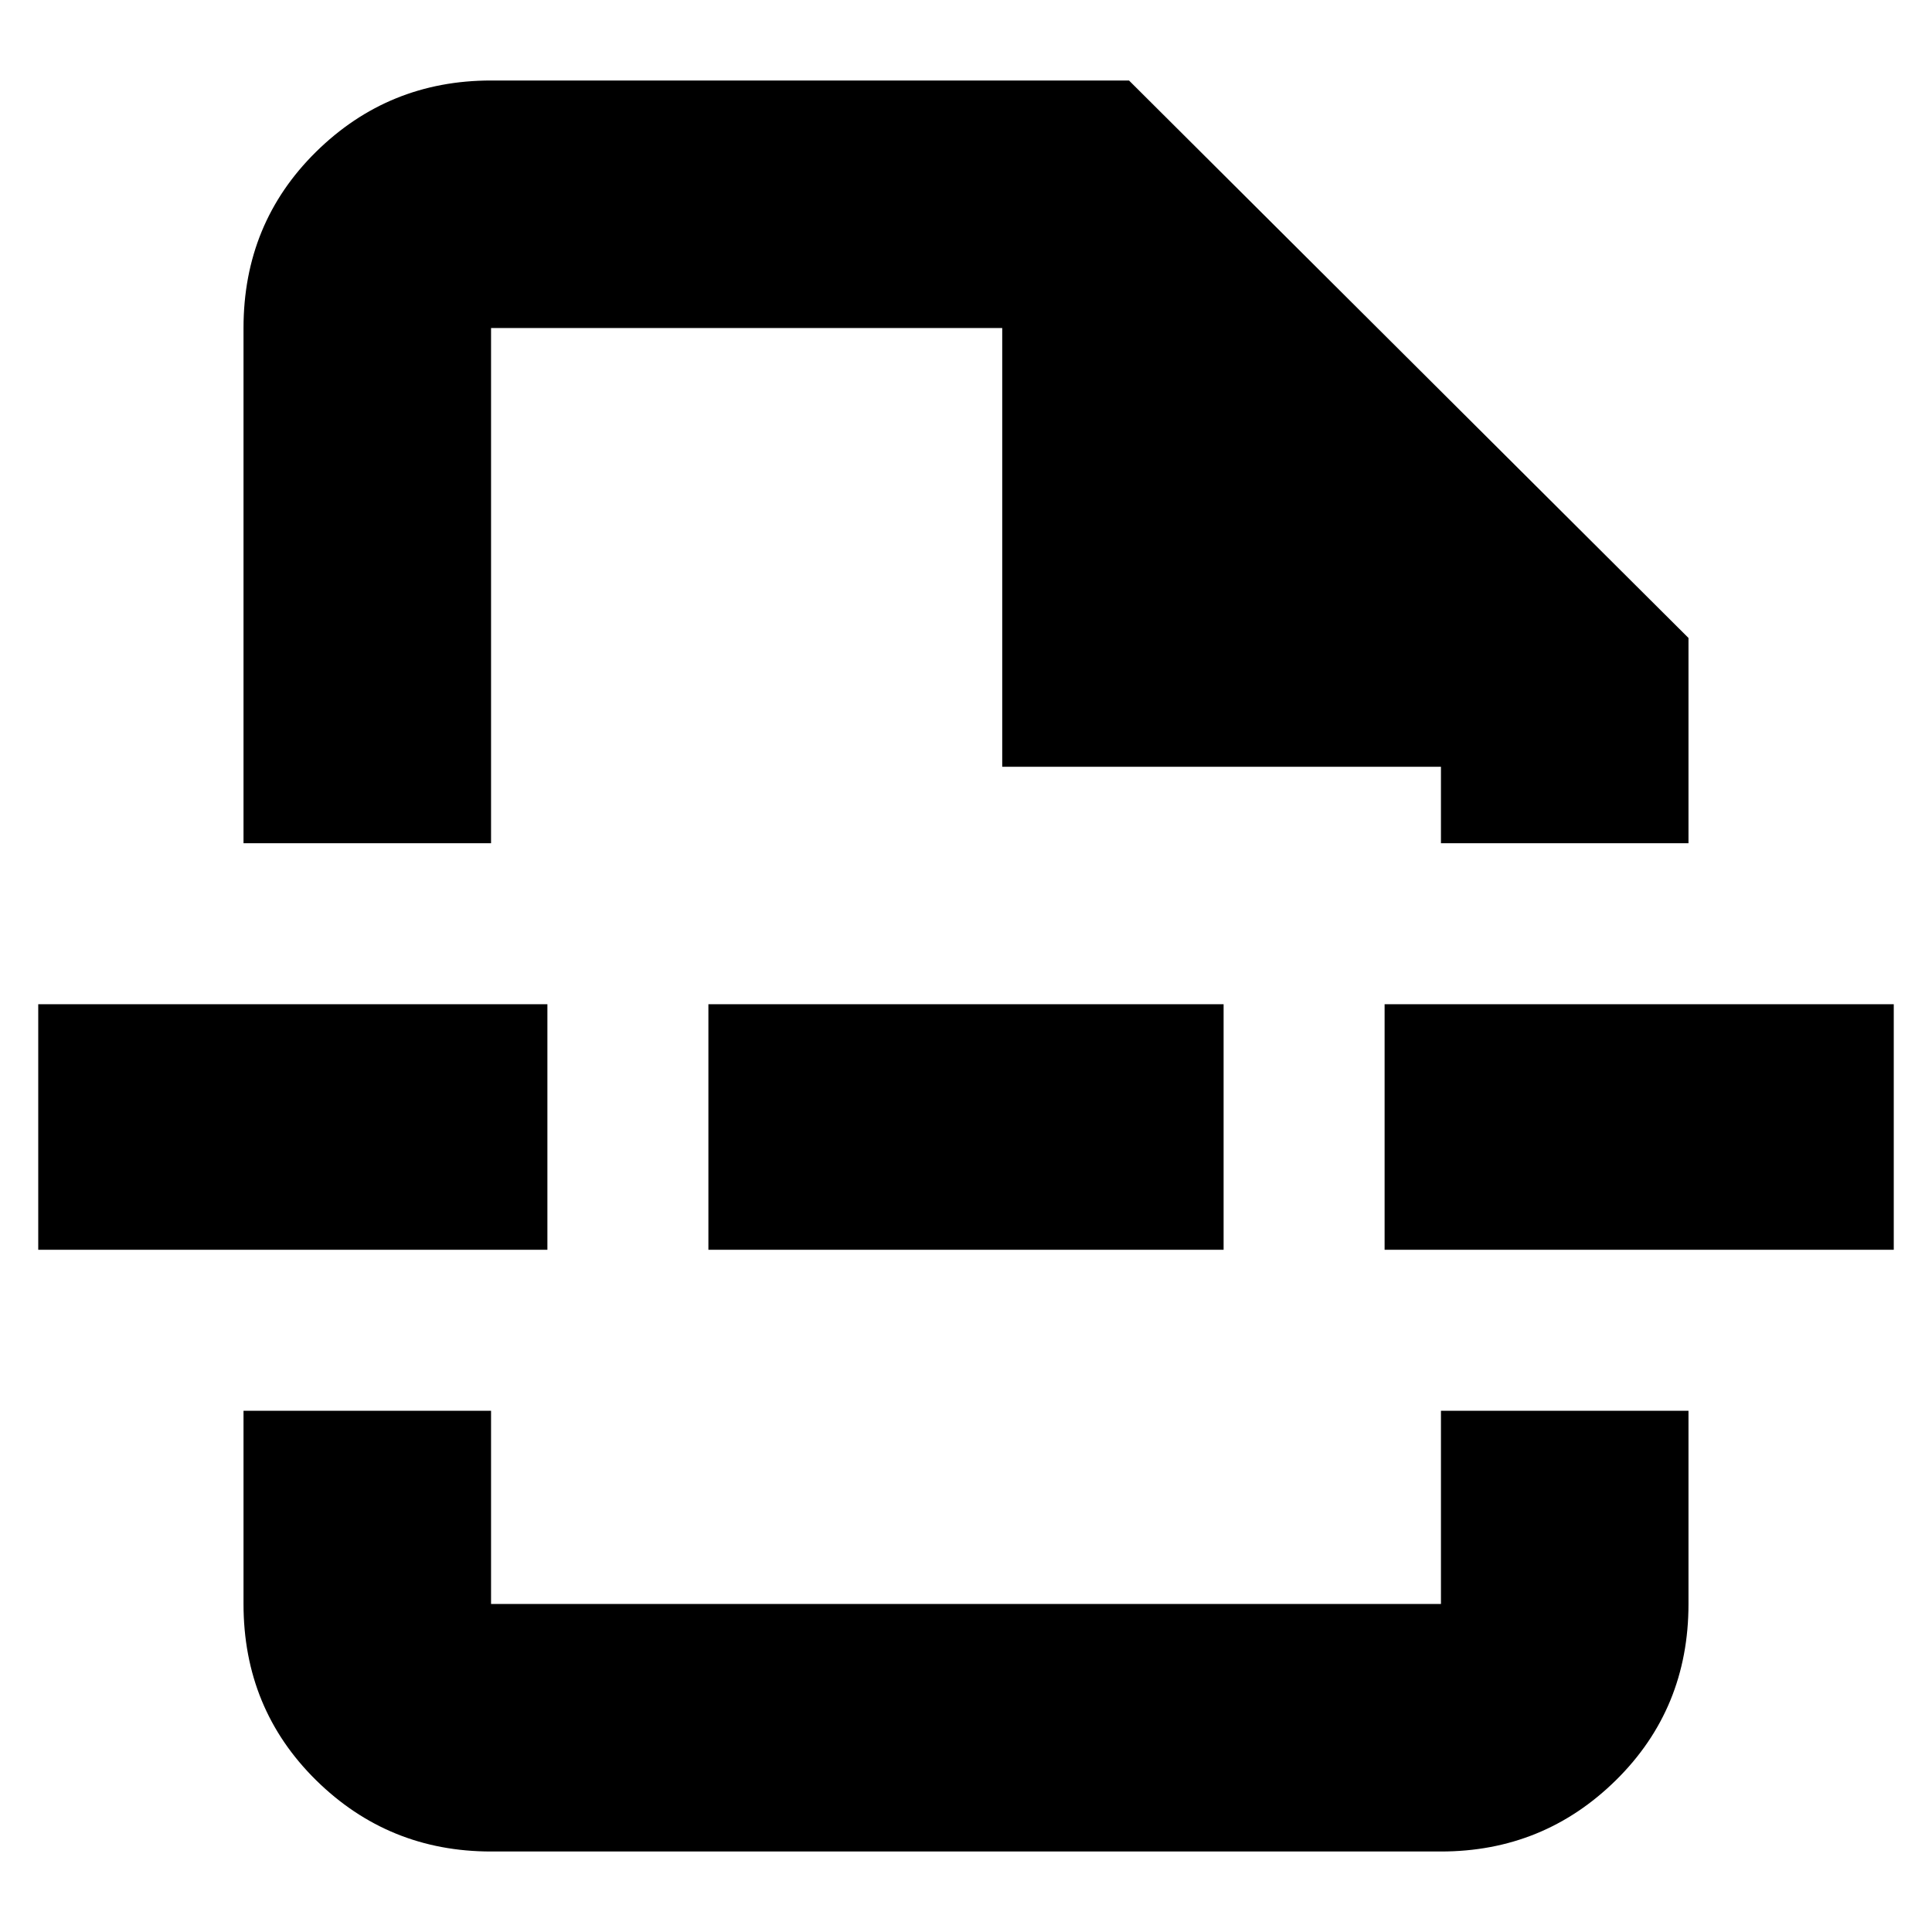 <svg xmlns="http://www.w3.org/2000/svg" height="24" width="24"><path d="M6.1 23q-1.275 0-2.175-.887-.9-.888-.9-2.188v-2.4H6.1v2.4h11.8v-2.4h3.075v2.4q0 1.3-.9 2.188-.9.887-2.175.887ZM3.025 10.475v-6.4q0-1.3.9-2.188Q4.825 1 6.1 1h7.925l6.95 6.925v2.55H17.9v-.95h-5.45v-5.45H6.1v6.4Zm5.775 5.05v-3.05h6.4v3.05Zm8.4 0v-3.05h6.325v3.05Zm-16.725 0v-3.05H6.8v3.05ZM12 10.475Zm0 7.05Z"/></svg>